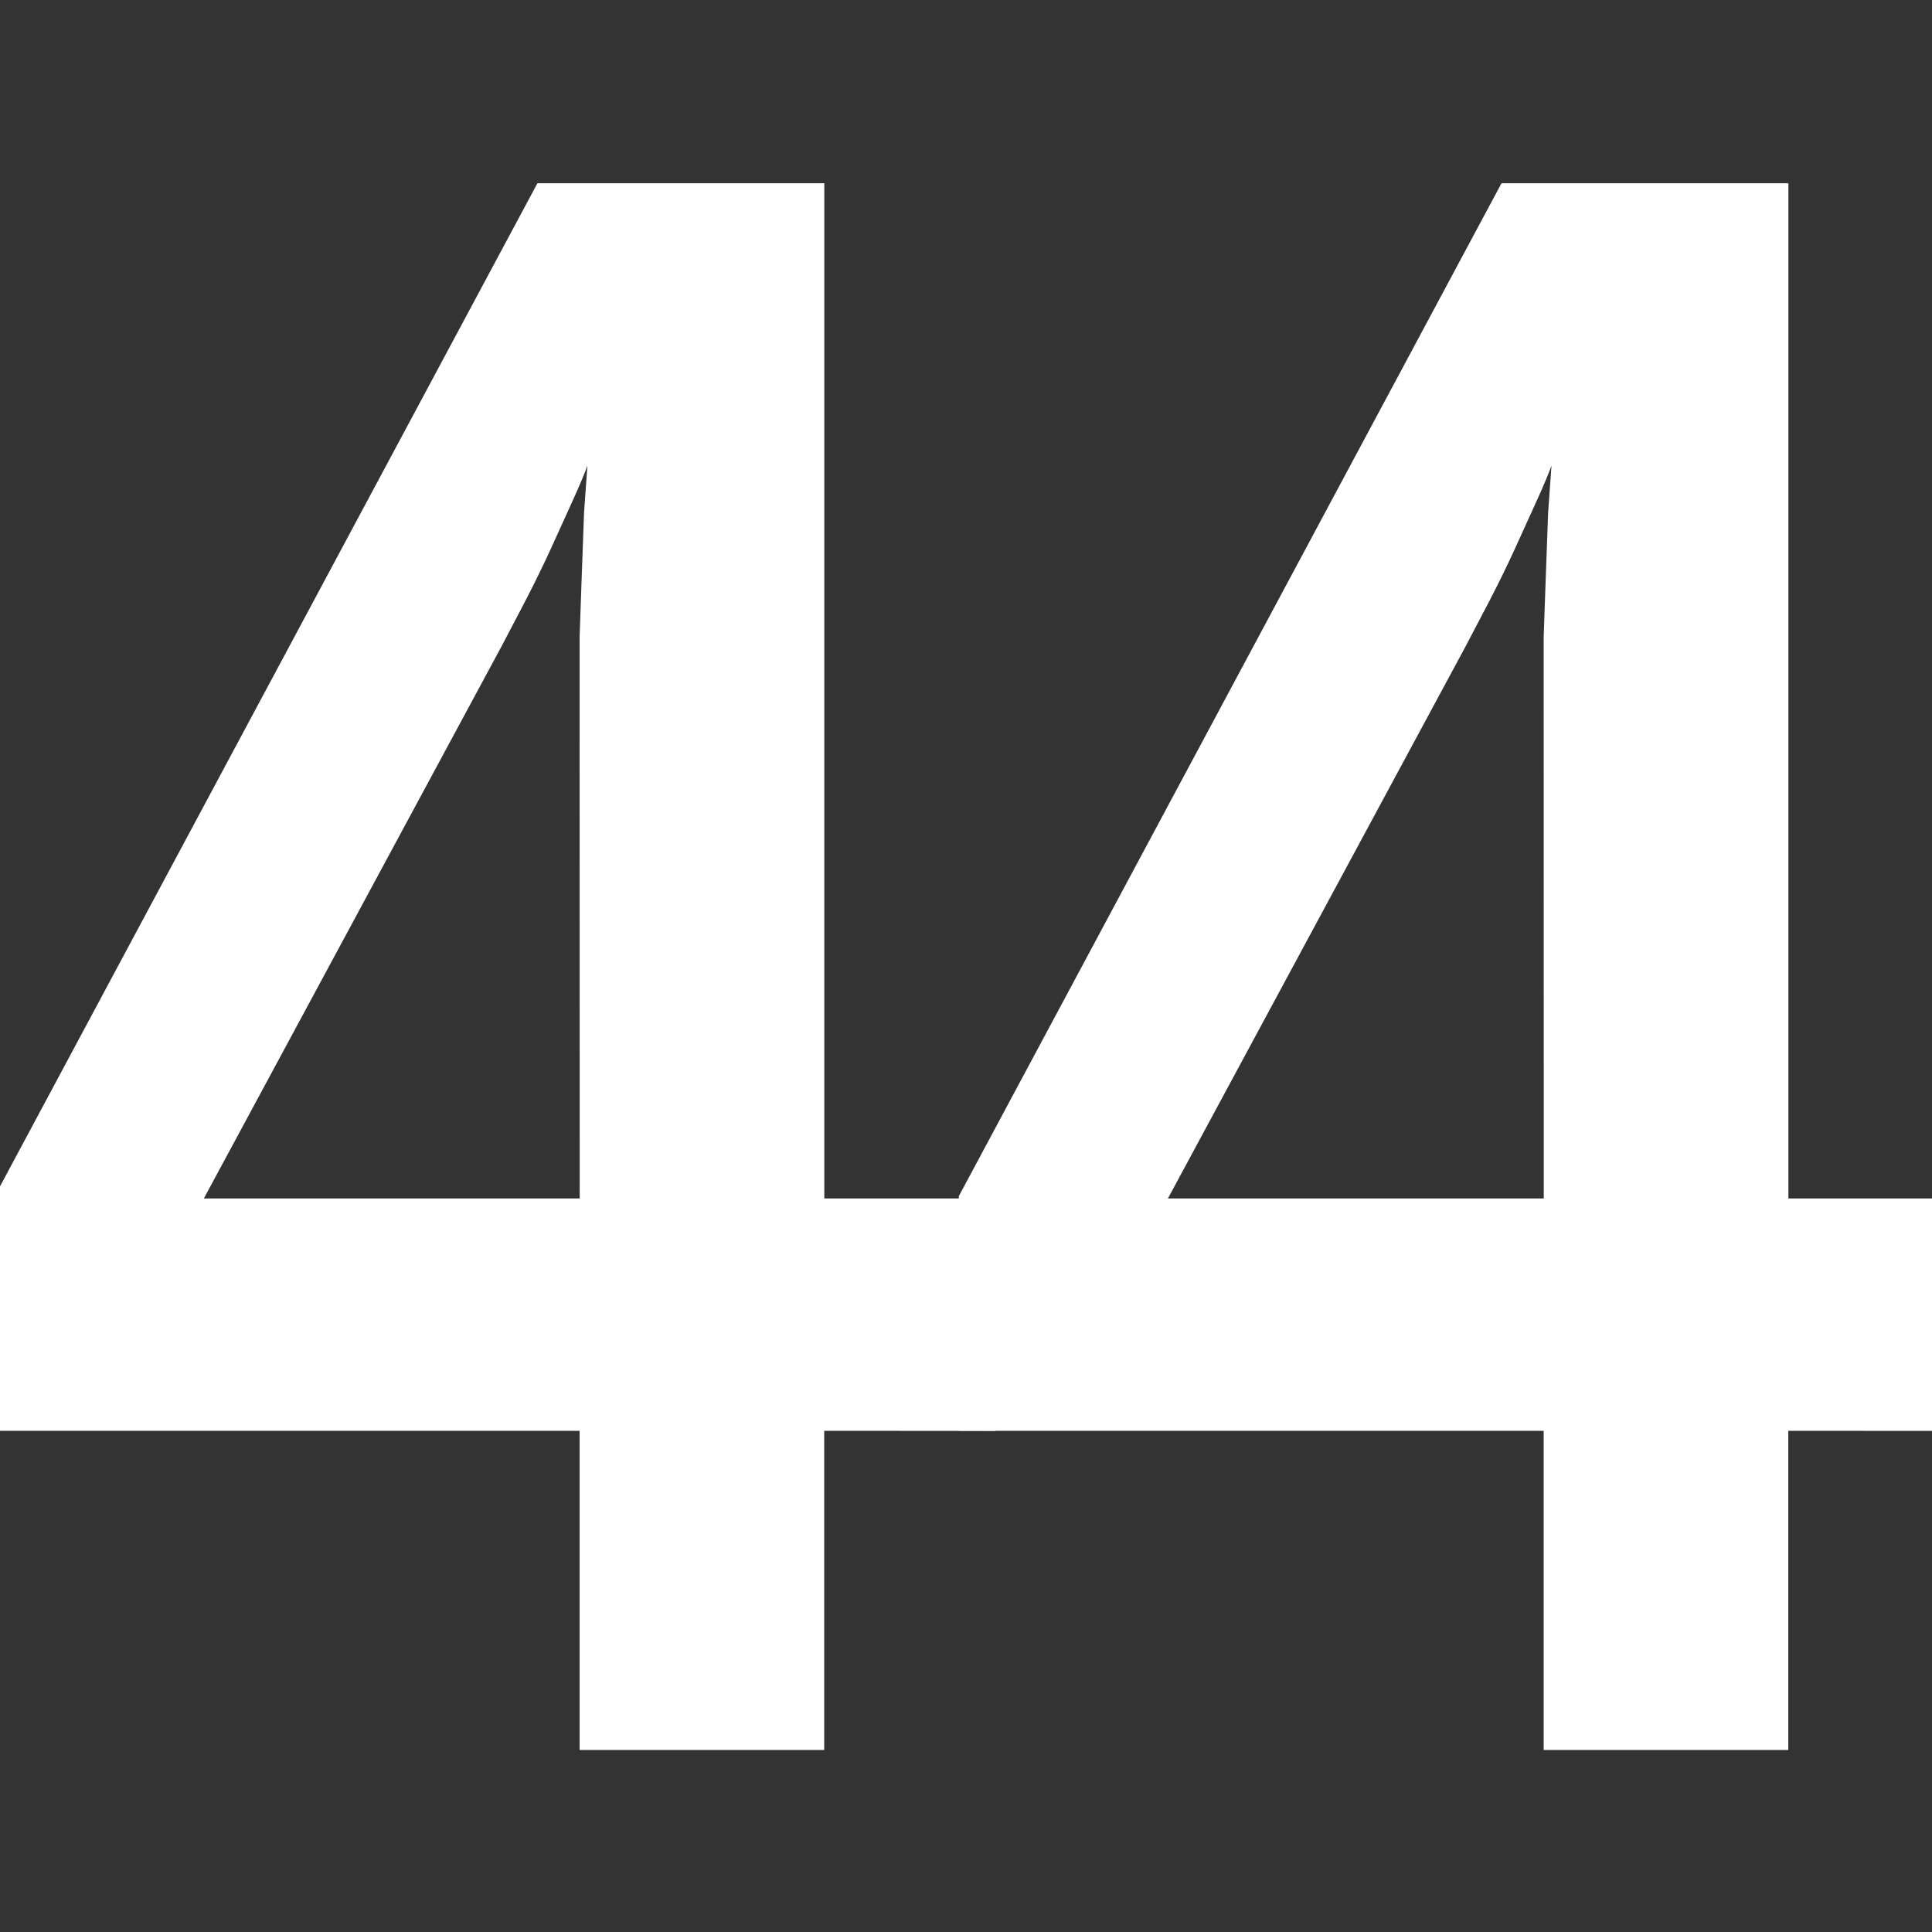 <?xml version="1.0" encoding="UTF-8" standalone="no"?>
<!-- Created with Inkscape (http://www.inkscape.org/) -->

<svg
   xmlns:dc="http://purl.org/dc/elements/1.1/"
   xmlns:cc="http://creativecommons.org/ns#"
   xmlns:rdf="http://www.w3.org/1999/02/22-rdf-syntax-ns#"
   xmlns:svg="http://www.w3.org/2000/svg"
   xmlns="http://www.w3.org/2000/svg"
   xmlns:sodipodi="http://sodipodi.sourceforge.net/DTD/sodipodi-0.dtd"
   xmlns:inkscape="http://www.inkscape.org/namespaces/inkscape"
   width="72"
   height="72"
   viewBox="0 0 19.05 19.05"
   version="1.1"
   id="svg8"
   sodipodi:docname="numIcon.svg"
   inkscape:version="0.92.2 (5c3e80d, 2017-08-06)">
  <rect x="0" y="0" width="19.05" height="19.05" fill="#333333" stroke="none"/>
  <defs
     id="defs2" />
  <sodipodi:namedview
     id="base"
     pagecolor="#ffffff"
     bordercolor="#666666"
     borderopacity="1.0"
     inkscape:pageopacity="0.0"
     inkscape:pageshadow="2"
     inkscape:zoom="12.041667"
     inkscape:cx="23.888031"
     inkscape:cy="34.960949"
     inkscape:document-units="px"
     inkscape:current-layer="layer1"
     showgrid="true"
     units="px">
    <inkscape:grid
       type="xygrid"
       id="grid815" />
  </sodipodi:namedview>
  <g
     inkscape:label="Layer 1"
     inkscape:groupmode="layer"
     id="layer1"
     transform="translate(0,-277.95)">
    <g
       aria-label="44"
       style="font-style:normal;font-variant:normal;font-weight:normal;font-stretch:normal;font-size:22.455px;line-height:125%;font-family:'Liberation Sans Narrow';-inkscape-font-specification:'Liberation Sans Narrow';text-align:center;letter-spacing:0px;word-spacing:0px;text-anchor:middle;fill:#ffffff;fill-opacity:1;stroke:none;stroke-width:0.702px;stroke-linecap:butt;stroke-linejoin:miter;stroke-opacity:1"
       id="text4518">
      <path
         d="m 8.127,292.058 v 3.147 H 5.715 v -3.147 h -5.767 v -2.313 l 5.351,-9.988 h 2.829 v 10.01 h 1.688 v 2.292 z m -2.412,-7.346 q 0,-0.186 0,-0.482 0.011,-0.307 0.022,-0.625 0.011,-0.318 0.022,-0.603 0.022,-0.296 0.033,-0.46 -0.044,0.121 -0.143,0.34 l -0.219,0.482 q -0.121,0.263 -0.252,0.515 l -0.23,0.439 -2.938,5.449 h 3.706 z"
         style="font-style:normal;font-variant:normal;font-weight:bold;font-stretch:condensed;font-size:22.455px;font-family:'Liberation Sans Narrow';-inkscape-font-specification:'Liberation Sans Narrow Bold Condensed';text-align:center;letter-spacing:-0.757px;word-spacing:0px;writing-mode:lr-tb;text-anchor:middle;stroke-width:0.702px"
         id="path1020" />
      <path
         d="m 17.633,292.058 v 3.147 h -2.412 v -3.147 H 9.454 v -2.313 l 5.351,-9.988 h 2.829 v 10.01 h 1.688 v 2.292 z m -2.412,-7.346 q 0,-0.186 0,-0.482 0.011,-0.307 0.022,-0.625 0.011,-0.318 0.022,-0.603 0.022,-0.296 0.033,-0.46 -0.044,0.121 -0.143,0.34 l -0.219,0.482 q -0.121,0.263 -0.252,0.515 l -0.23,0.439 -2.938,5.449 h 3.706 z"
         style="font-style:normal;font-variant:normal;font-weight:bold;font-stretch:condensed;font-size:22.455px;font-family:'Liberation Sans Narrow';-inkscape-font-specification:'Liberation Sans Narrow Bold Condensed';text-align:center;letter-spacing:-0.757px;word-spacing:0px;writing-mode:lr-tb;text-anchor:middle;stroke-width:0.702px"
         id="path1022" />
    </g>
  </g>
</svg>
